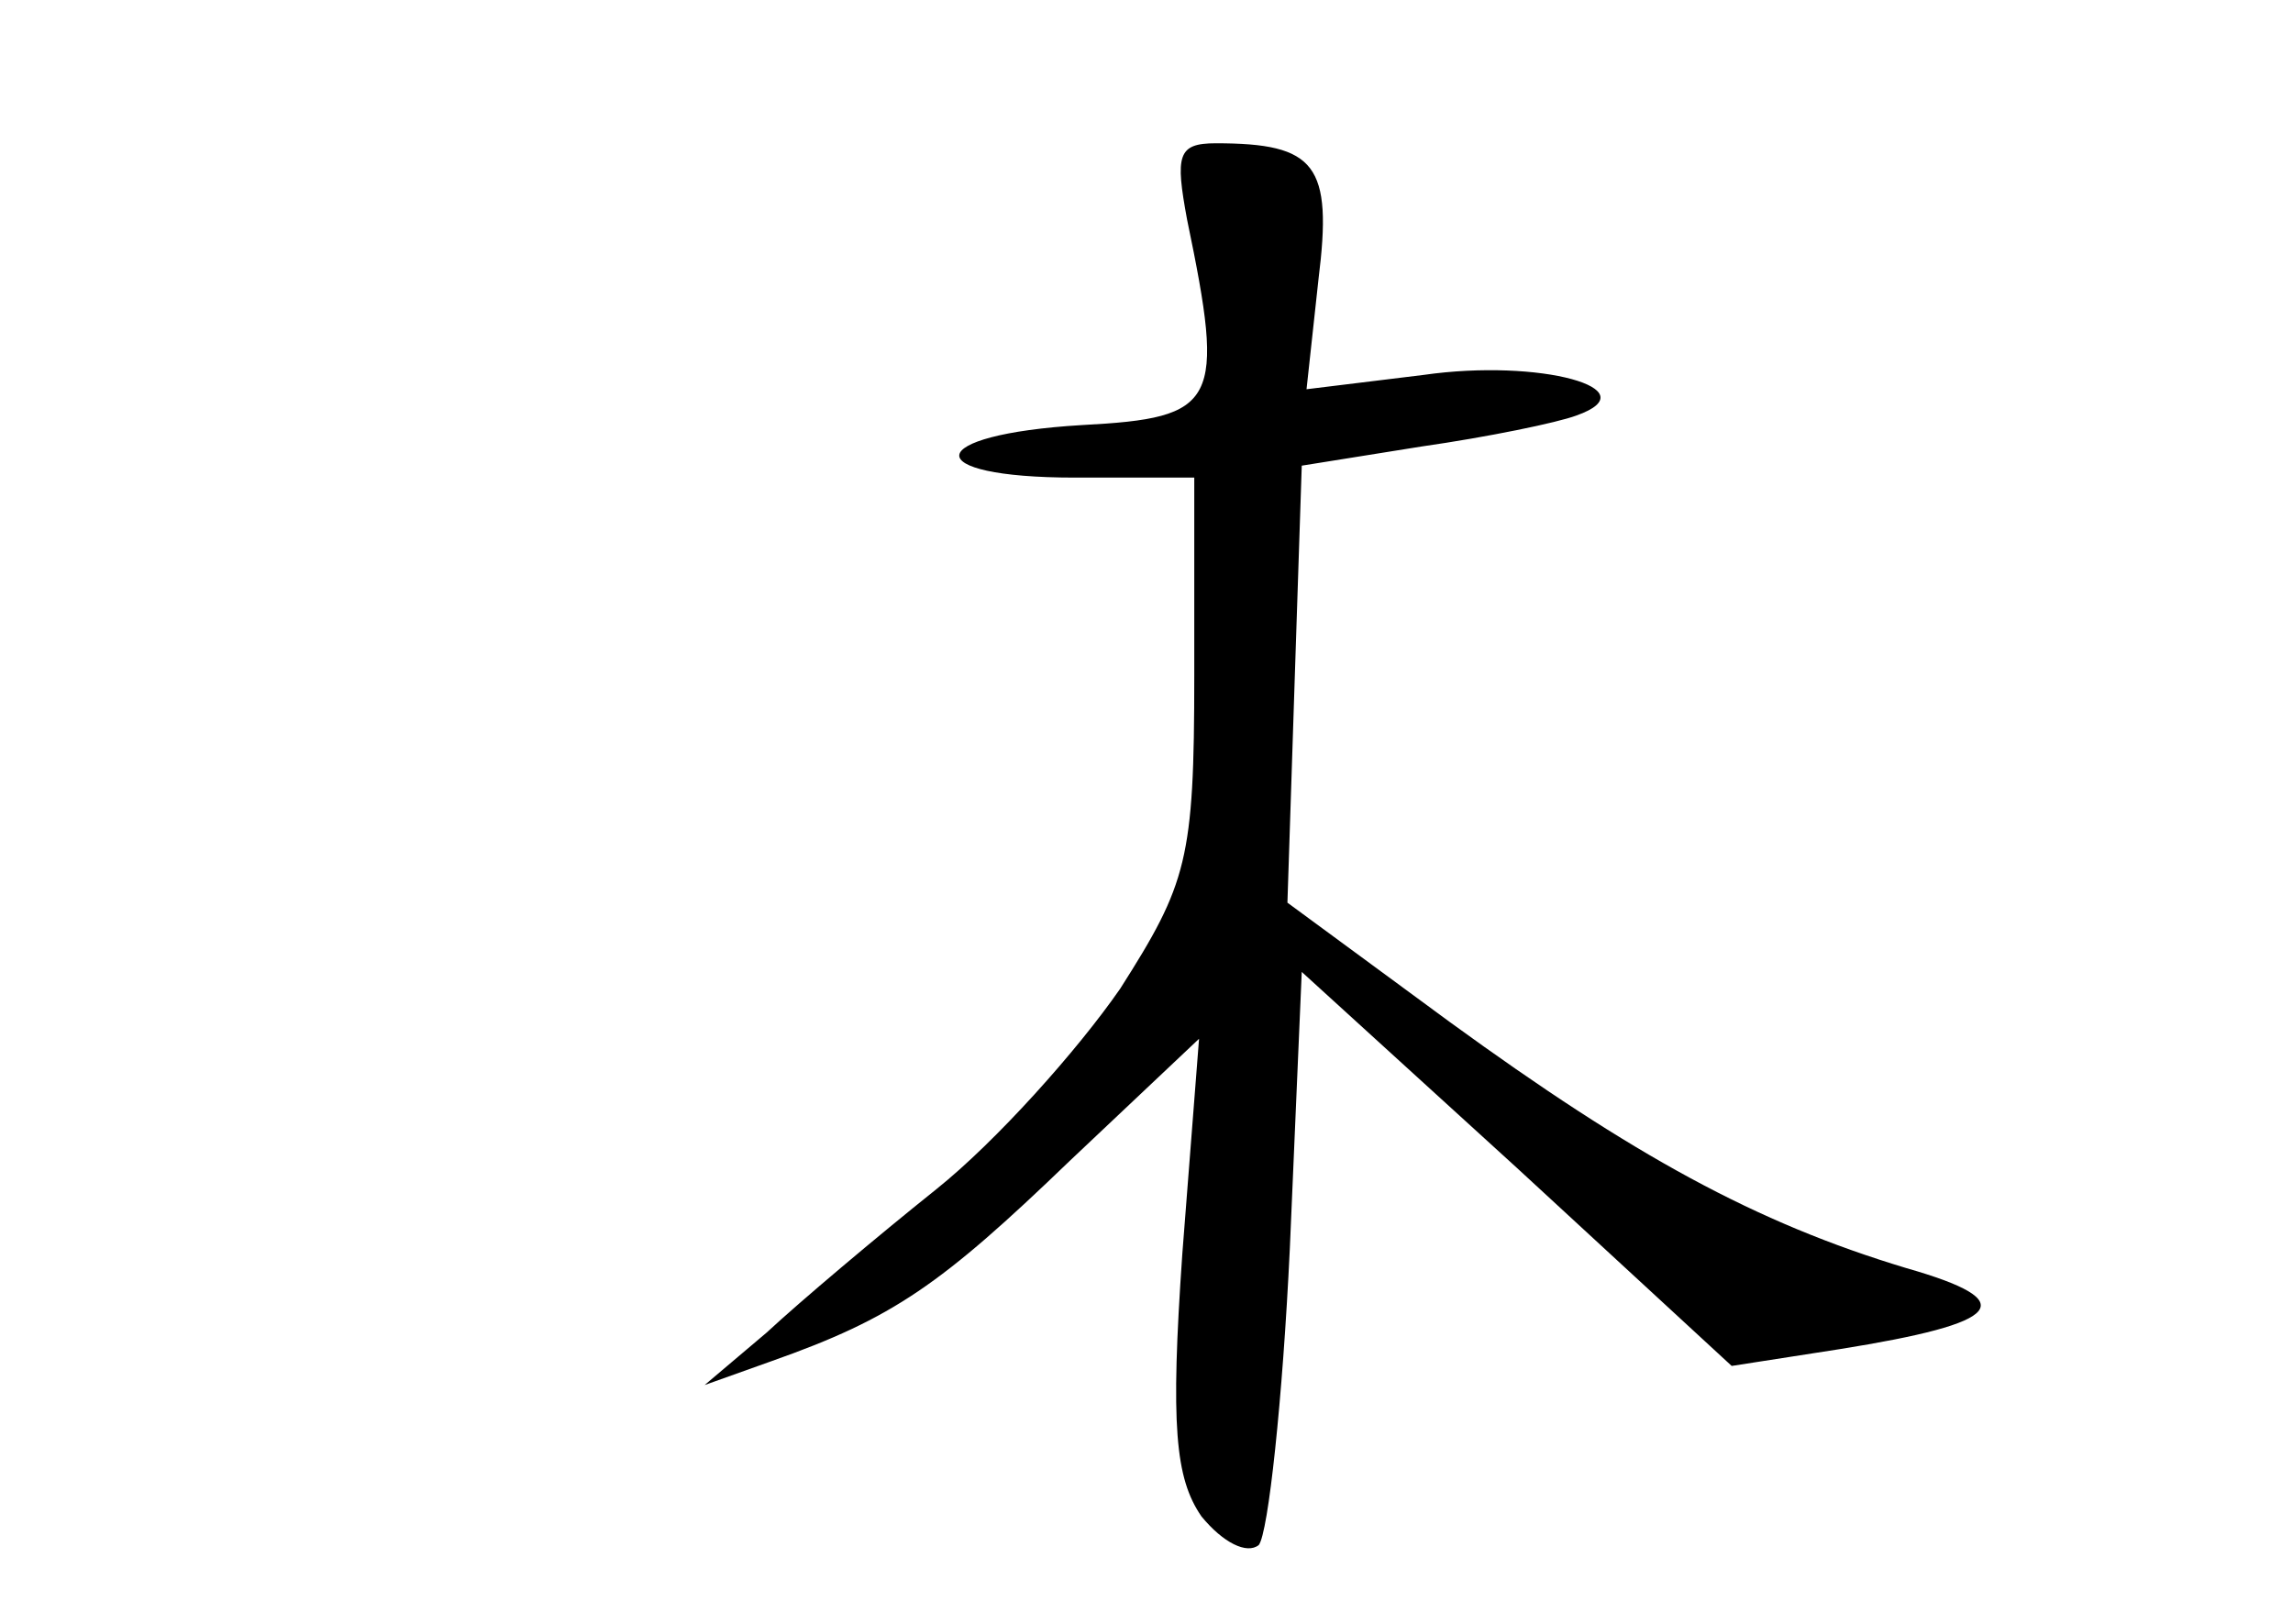 <?xml version="1.0" standalone="no"?>
<!DOCTYPE svg PUBLIC "-//W3C//DTD SVG 20010904//EN"
 "http://www.w3.org/TR/2001/REC-SVG-20010904/DTD/svg10.dtd">
<svg version="1.0" xmlns="http://www.w3.org/2000/svg"
 width="96pt" height="68pt" viewBox="0 0 96 68"
 preserveAspectRatio="xMidYMid meet">
<g transform="translate(0,68) scale(0.1,-0.1)"
fill="#000000" stroke="none">
<path d="M497 588 c16 -77 13 -83 -44 -86 -67 -4 -69 -22 -3 -22 l50 0 0 -83
c0 -77 -3 -87 -31 -131 -18 -26 -52 -64 -77 -84 -25 -20 -57 -47 -71 -60 l-26
-22 28 10 c51 18 71 32 125 84 l54 51 -7 -90 c-5 -72 -3 -94 8 -110 9 -11 19
-16 24 -12 4 5 10 61 13 124 l5 116 90 -82 90 -83 45 7 c69 11 77 20 28 34
-63 19 -114 47 -191 103 l-68 50 3 92 3 91 50 8 c28 4 57 10 65 13 31 11 -15
24 -64 17 l-49 -6 5 46 c6 48 -1 57 -43 57 -16 0 -17 -5 -12 -32z"/>
</g>
</svg>
